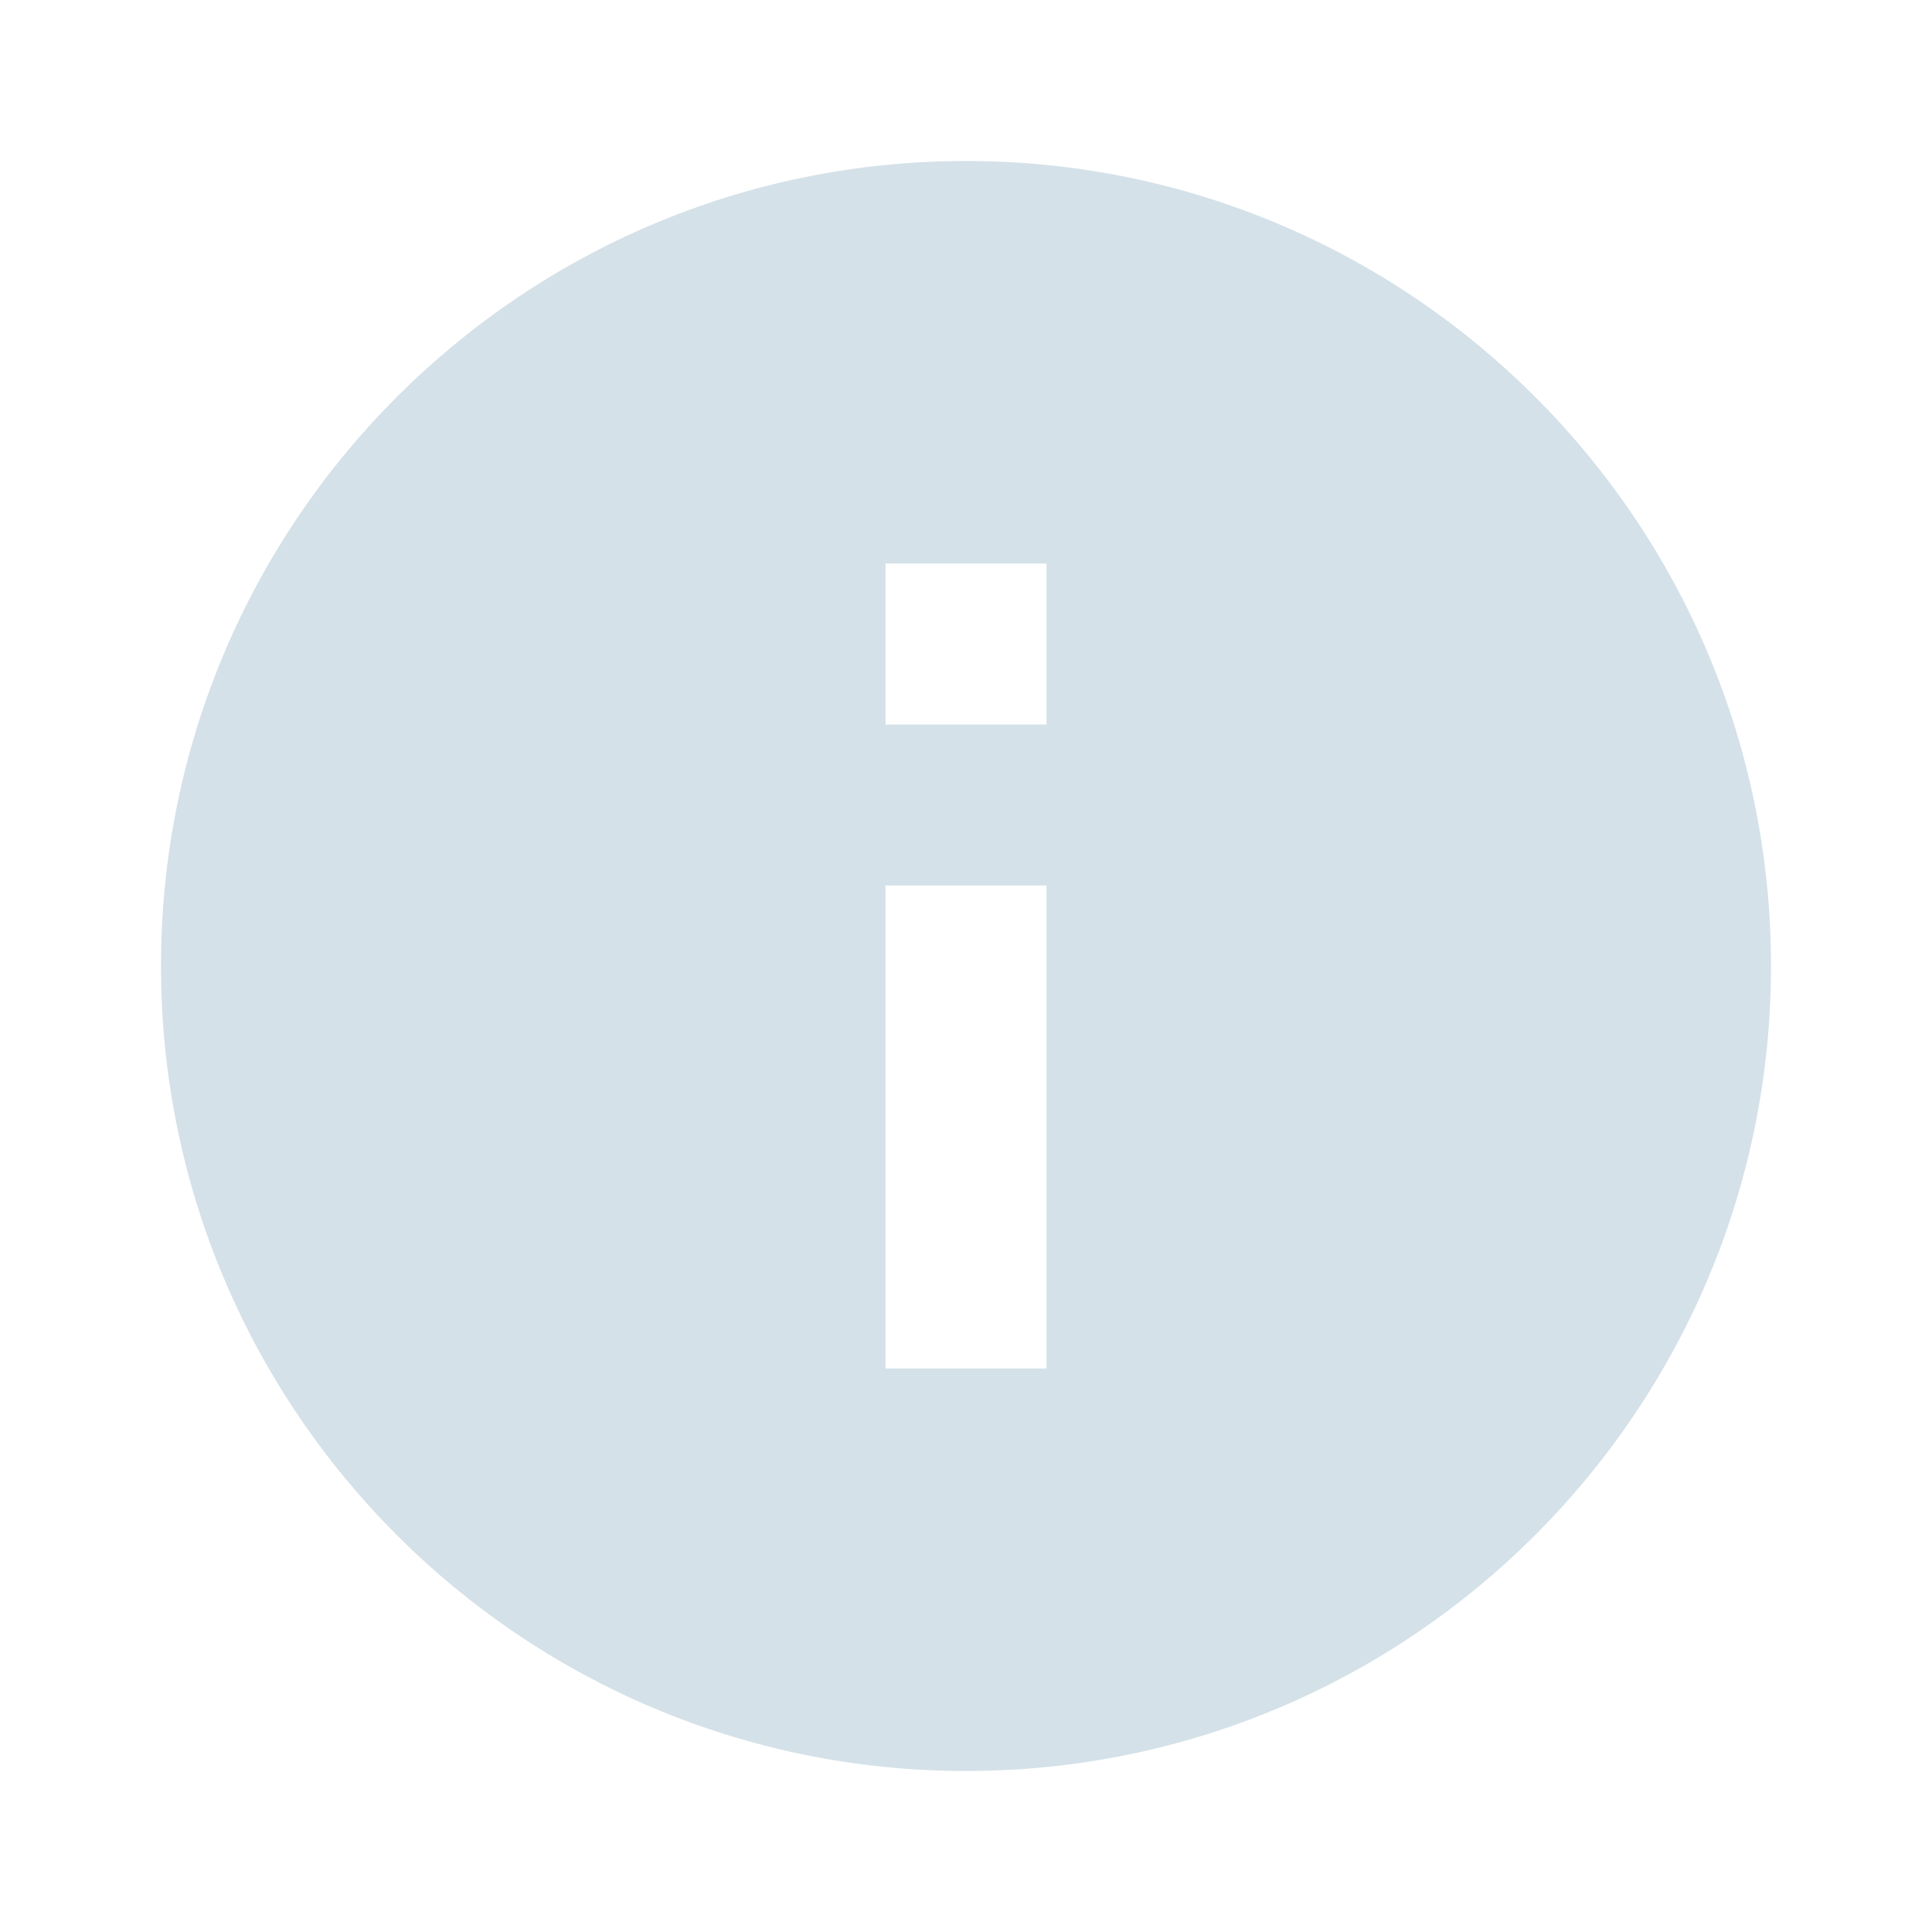 <svg xmlns="http://www.w3.org/2000/svg" width="27" height="27" viewBox="0 0 27 27" fill="none">
    <path fill-rule="evenodd" clip-rule="evenodd" d="M13.5 2.25C7.29 2.25 2.25 7.29 2.25 13.5C2.25 19.71 7.29 24.75 13.5 24.75C19.71 24.75 24.75 19.71 24.75 13.5C24.75 7.29 19.71 2.25 13.5 2.25ZM14.625 19.125H12.375V12.375H14.625V19.125ZM14.625 10.125H12.375V7.875H14.625V10.125Z" fill="#D4E1E8"/>
</svg>
